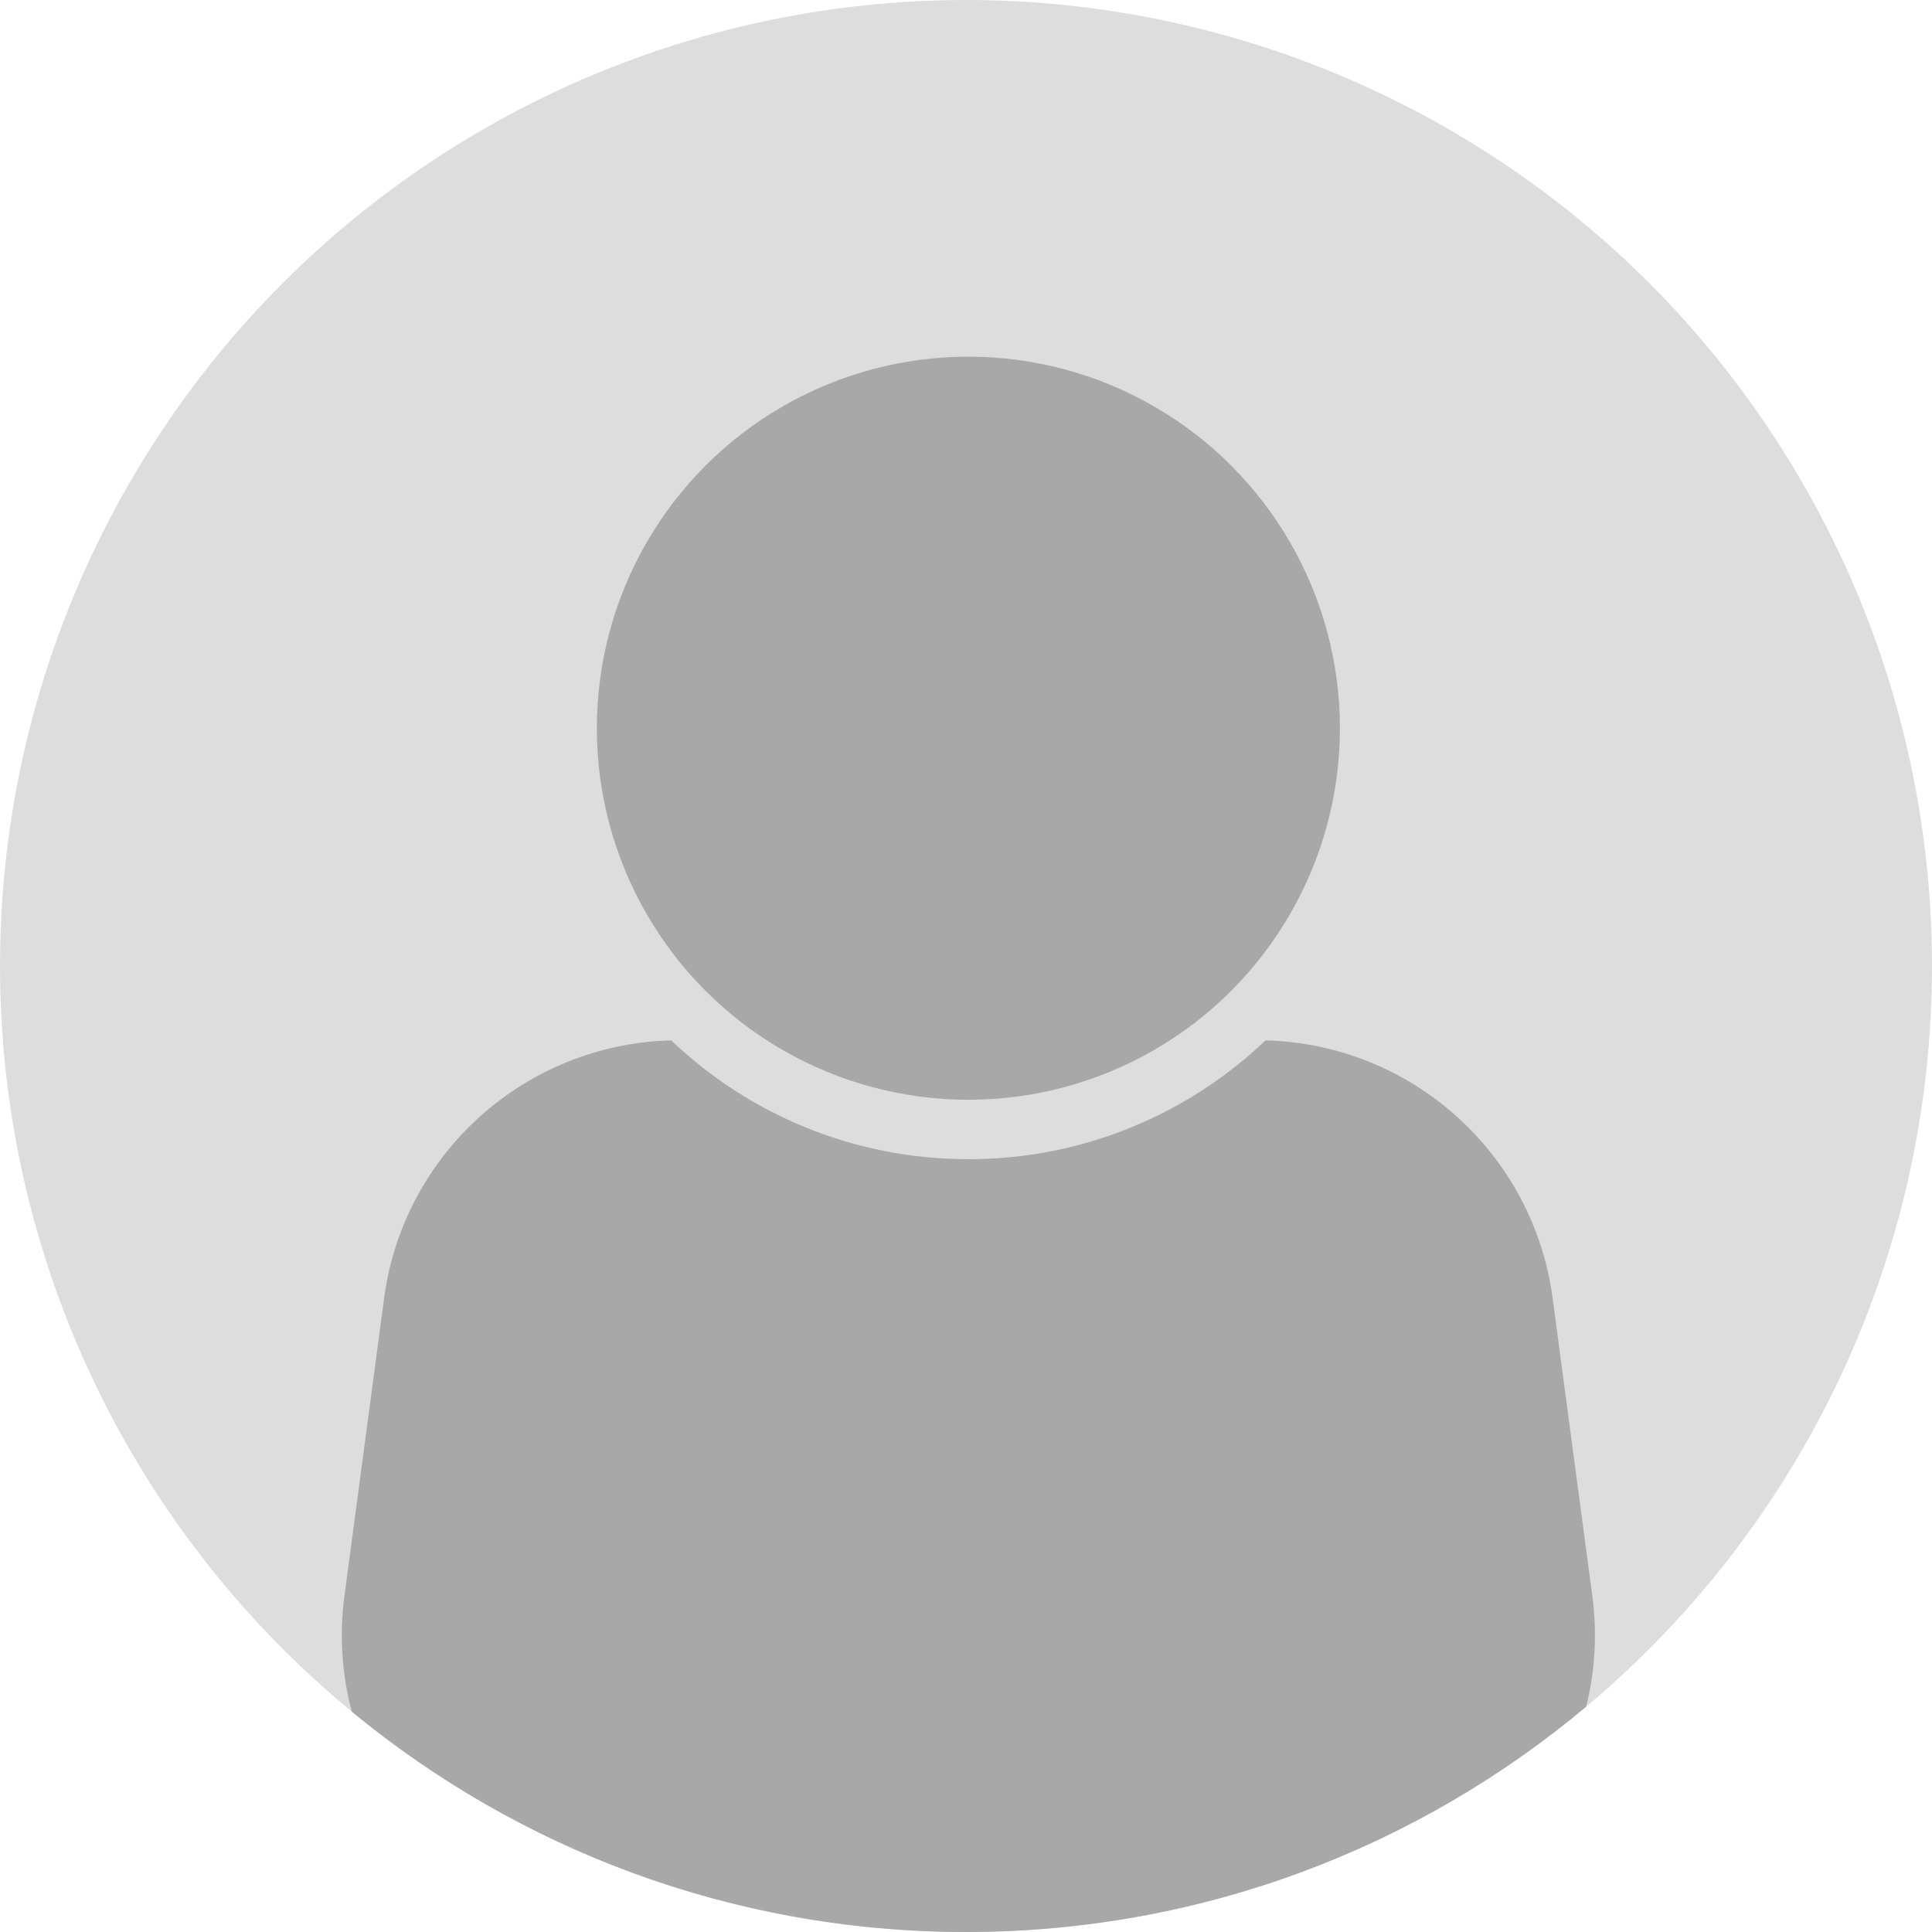 <svg width="130" height="130" viewBox="0 0 130 130" fill="none" xmlns="http://www.w3.org/2000/svg">
<circle cx="65" cy="65" r="65" fill="#DEDDDD"/>
<circle cx="65.16" cy="49" r="25" fill="#A8A8A8"/>
<path fill-rule="evenodd" clip-rule="evenodd" d="M23.675 115.175C23.014 112.709 22.817 110.067 23.179 107.357L25.845 87.357C27.148 77.588 35.363 70.25 45.166 70.006C50.369 74.96 57.409 78 65.16 78C72.91 78 79.951 74.96 85.153 70.006C94.956 70.25 103.171 77.588 104.474 87.357L107.141 107.357C107.485 109.943 107.322 112.468 106.731 114.836C95.462 124.283 80.941 129.978 65.09 130C65.06 130 65.03 130 65 130C64.97 130 64.94 130 64.91 130C49.25 129.979 34.887 124.419 23.675 115.175Z" fill="#A8A8A8"/>
</svg>
